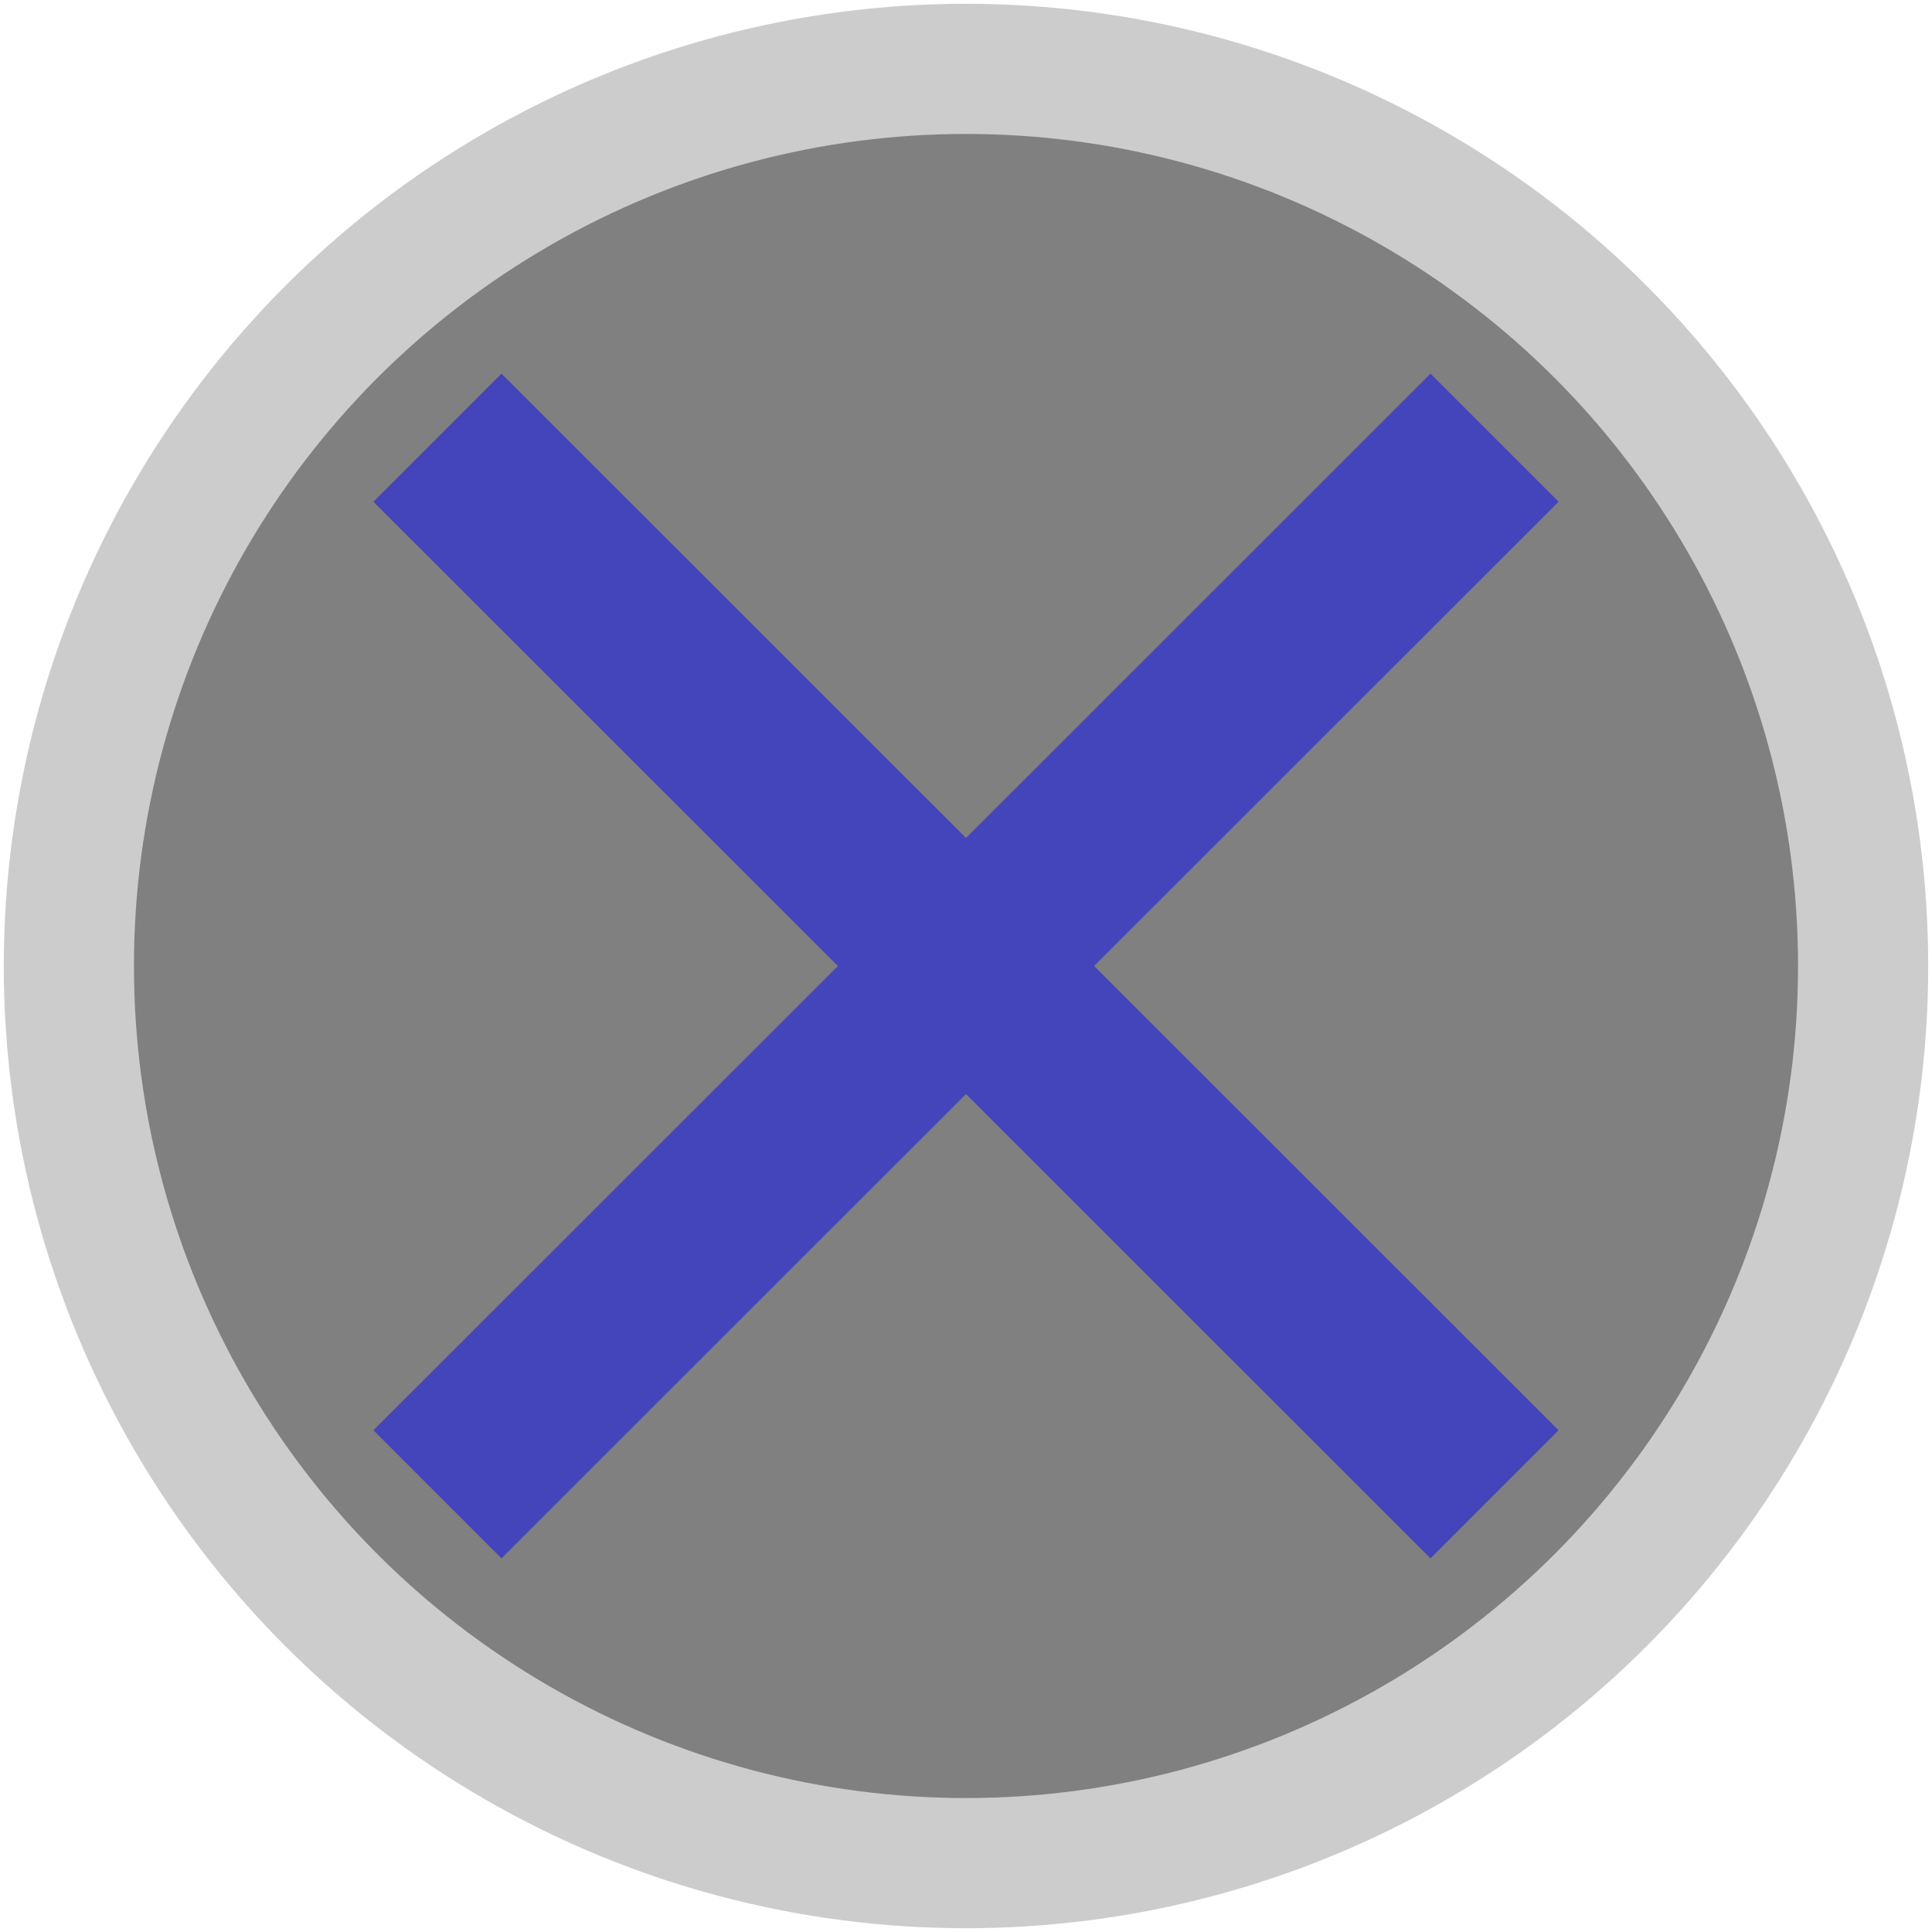 <?xml version="1.0" encoding="UTF-8"?>
<svg width="512" height="512" version="1.1" viewBox="0 0 512 512" xmlns="http://www.w3.org/2000/svg">
 <g fill="#808080">
  <ellipse cx="256" cy="256" rx="237.75" ry="237.75" image-rendering="auto" stroke="#ccc" stroke-width="34.497"/>
  <path d="m396.07 115.99-280.14 280.02z" stroke="#44b" stroke-width="48"/>
  <path d="m115.93 115.99 280.14 280.02z" stroke="#44b" stroke-width="48"/>
 </g>
</svg>
